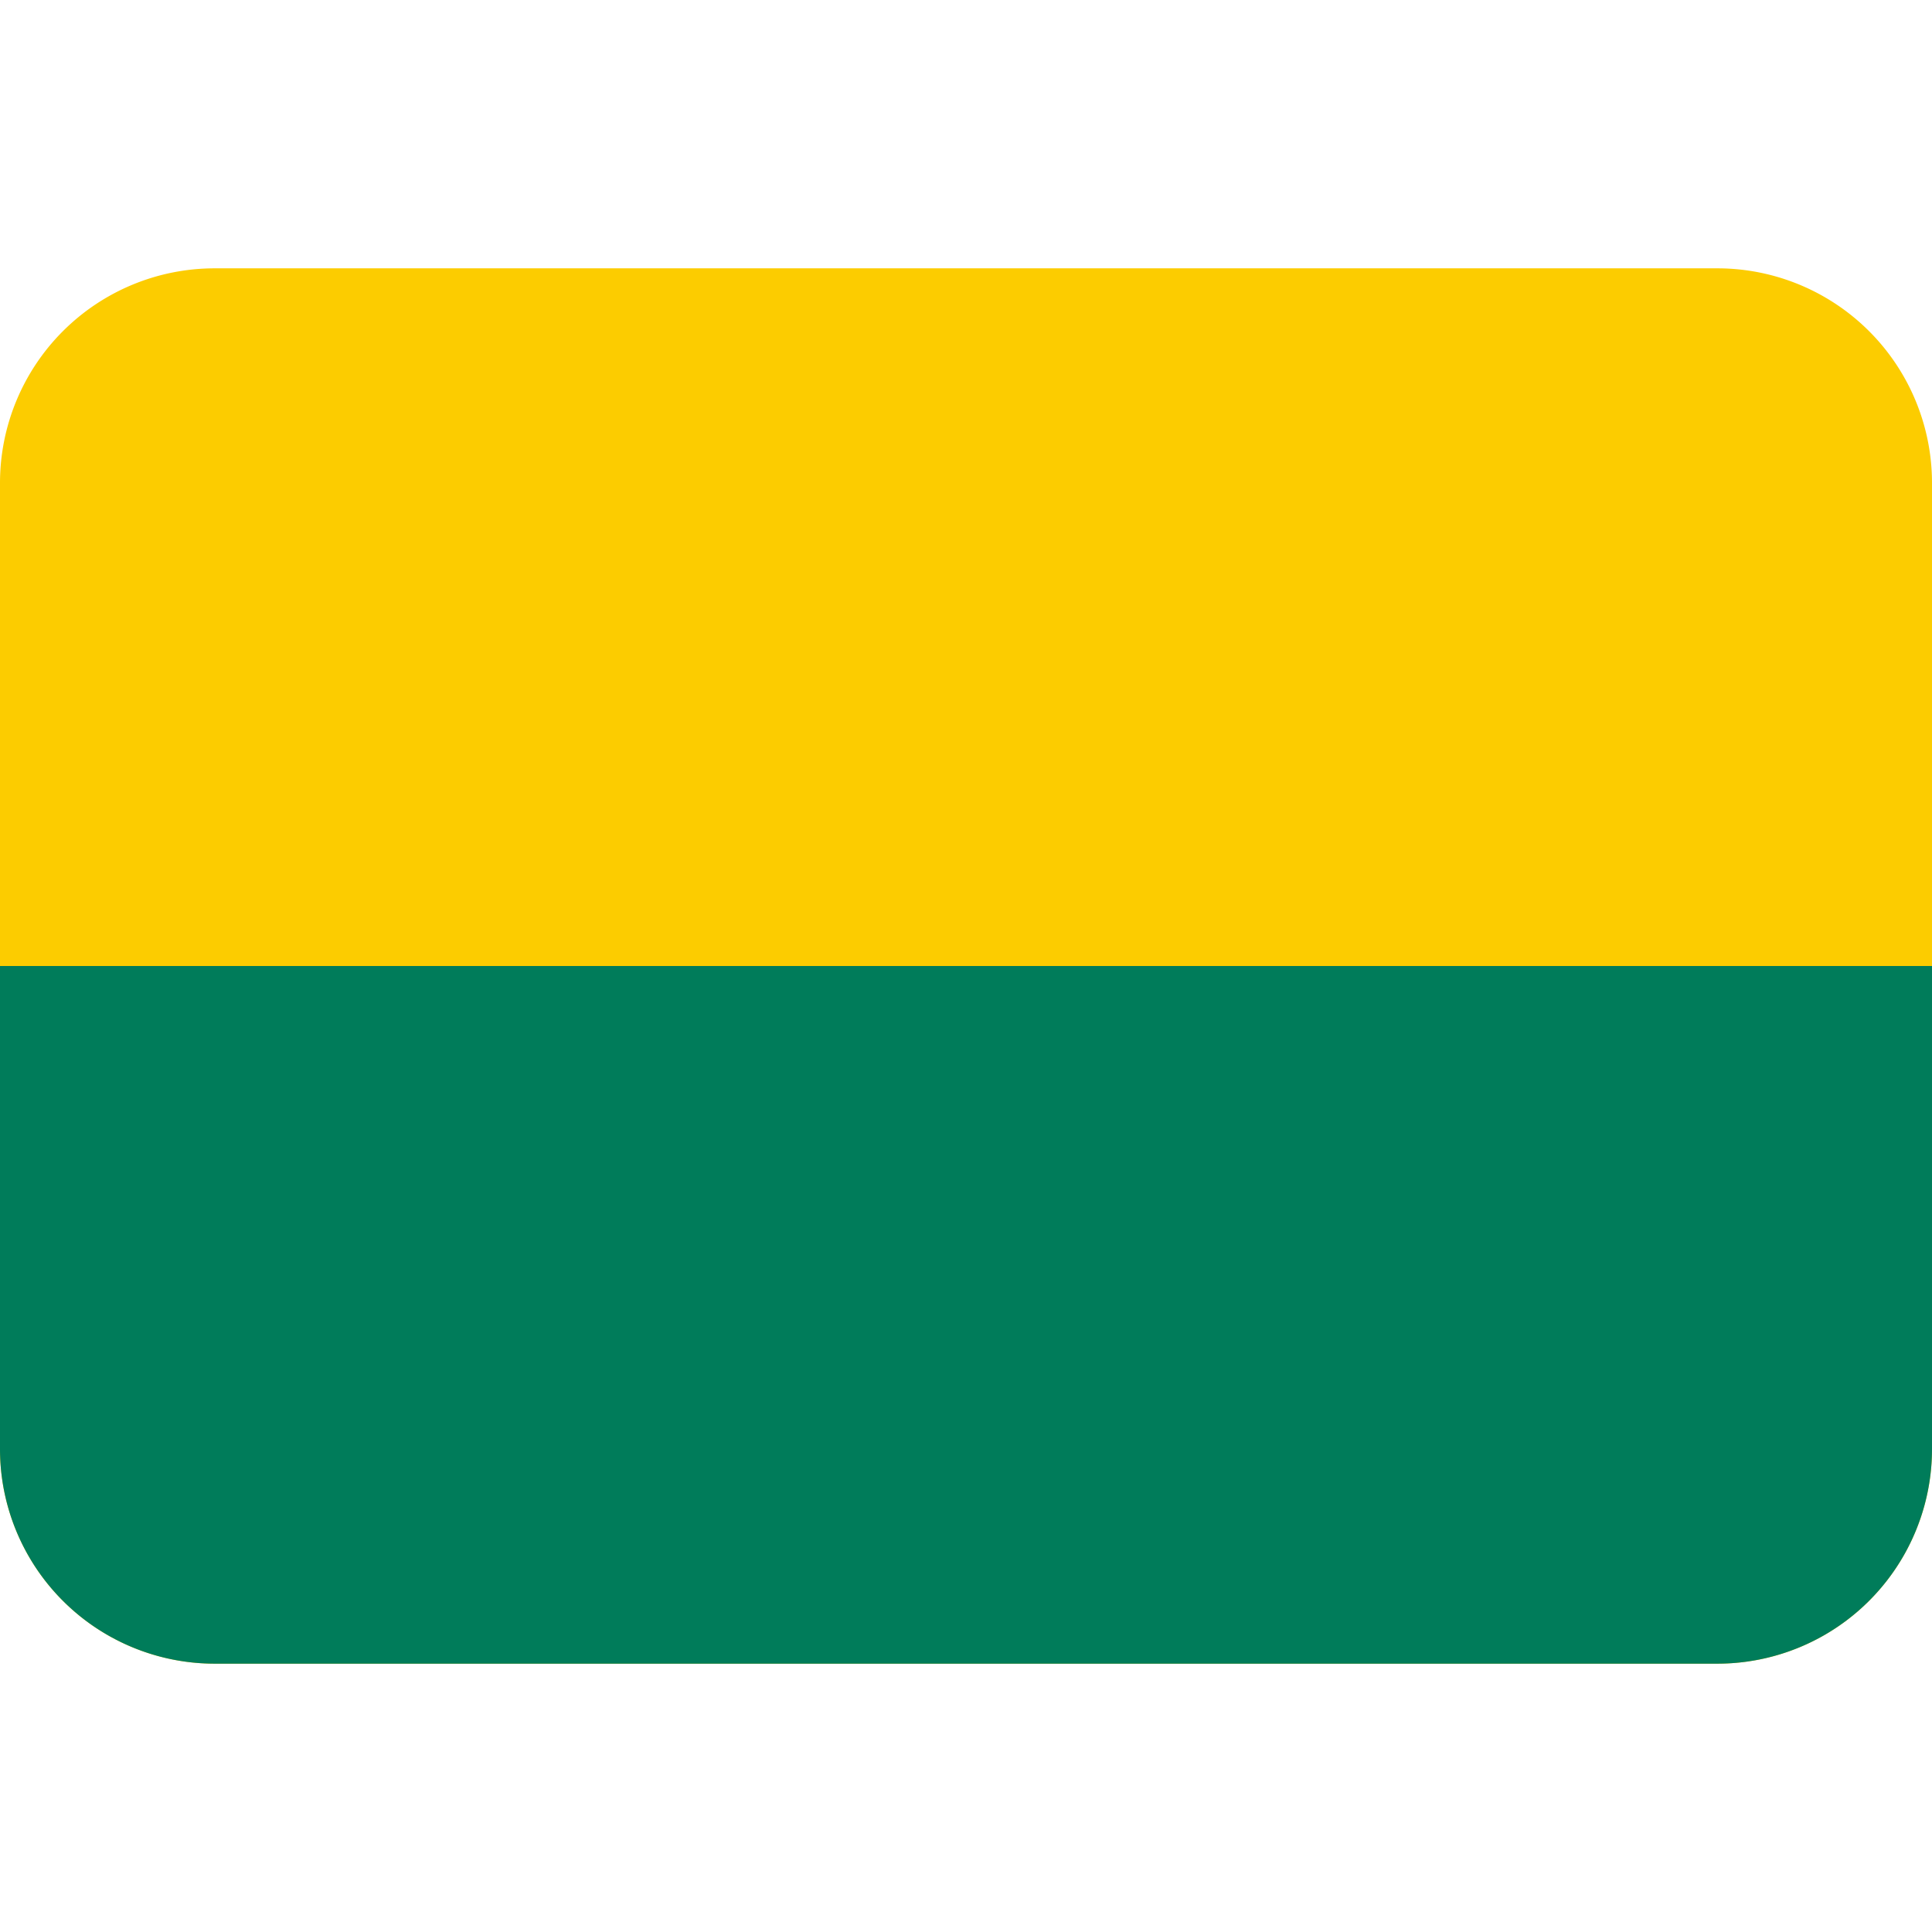 <svg xmlns="http://www.w3.org/2000/svg" xml:space="preserve" viewBox="0 0 36 36"><path d="M4 5a4 4 0 0 0-4 4v18a4 4 0 0 0 4 4h28a4 4 0 0 0 4-4V9a4 4 0 0 0-4-4z" style="fill:#fccc00;fill-opacity:1;stroke-width:.068"/><path d="M0 18v9a4 4 0 0 0 4 4h28a4 4 0 0 0 4-4v-9z" style="fill:#007c5a;stroke-width:.102"/></svg>